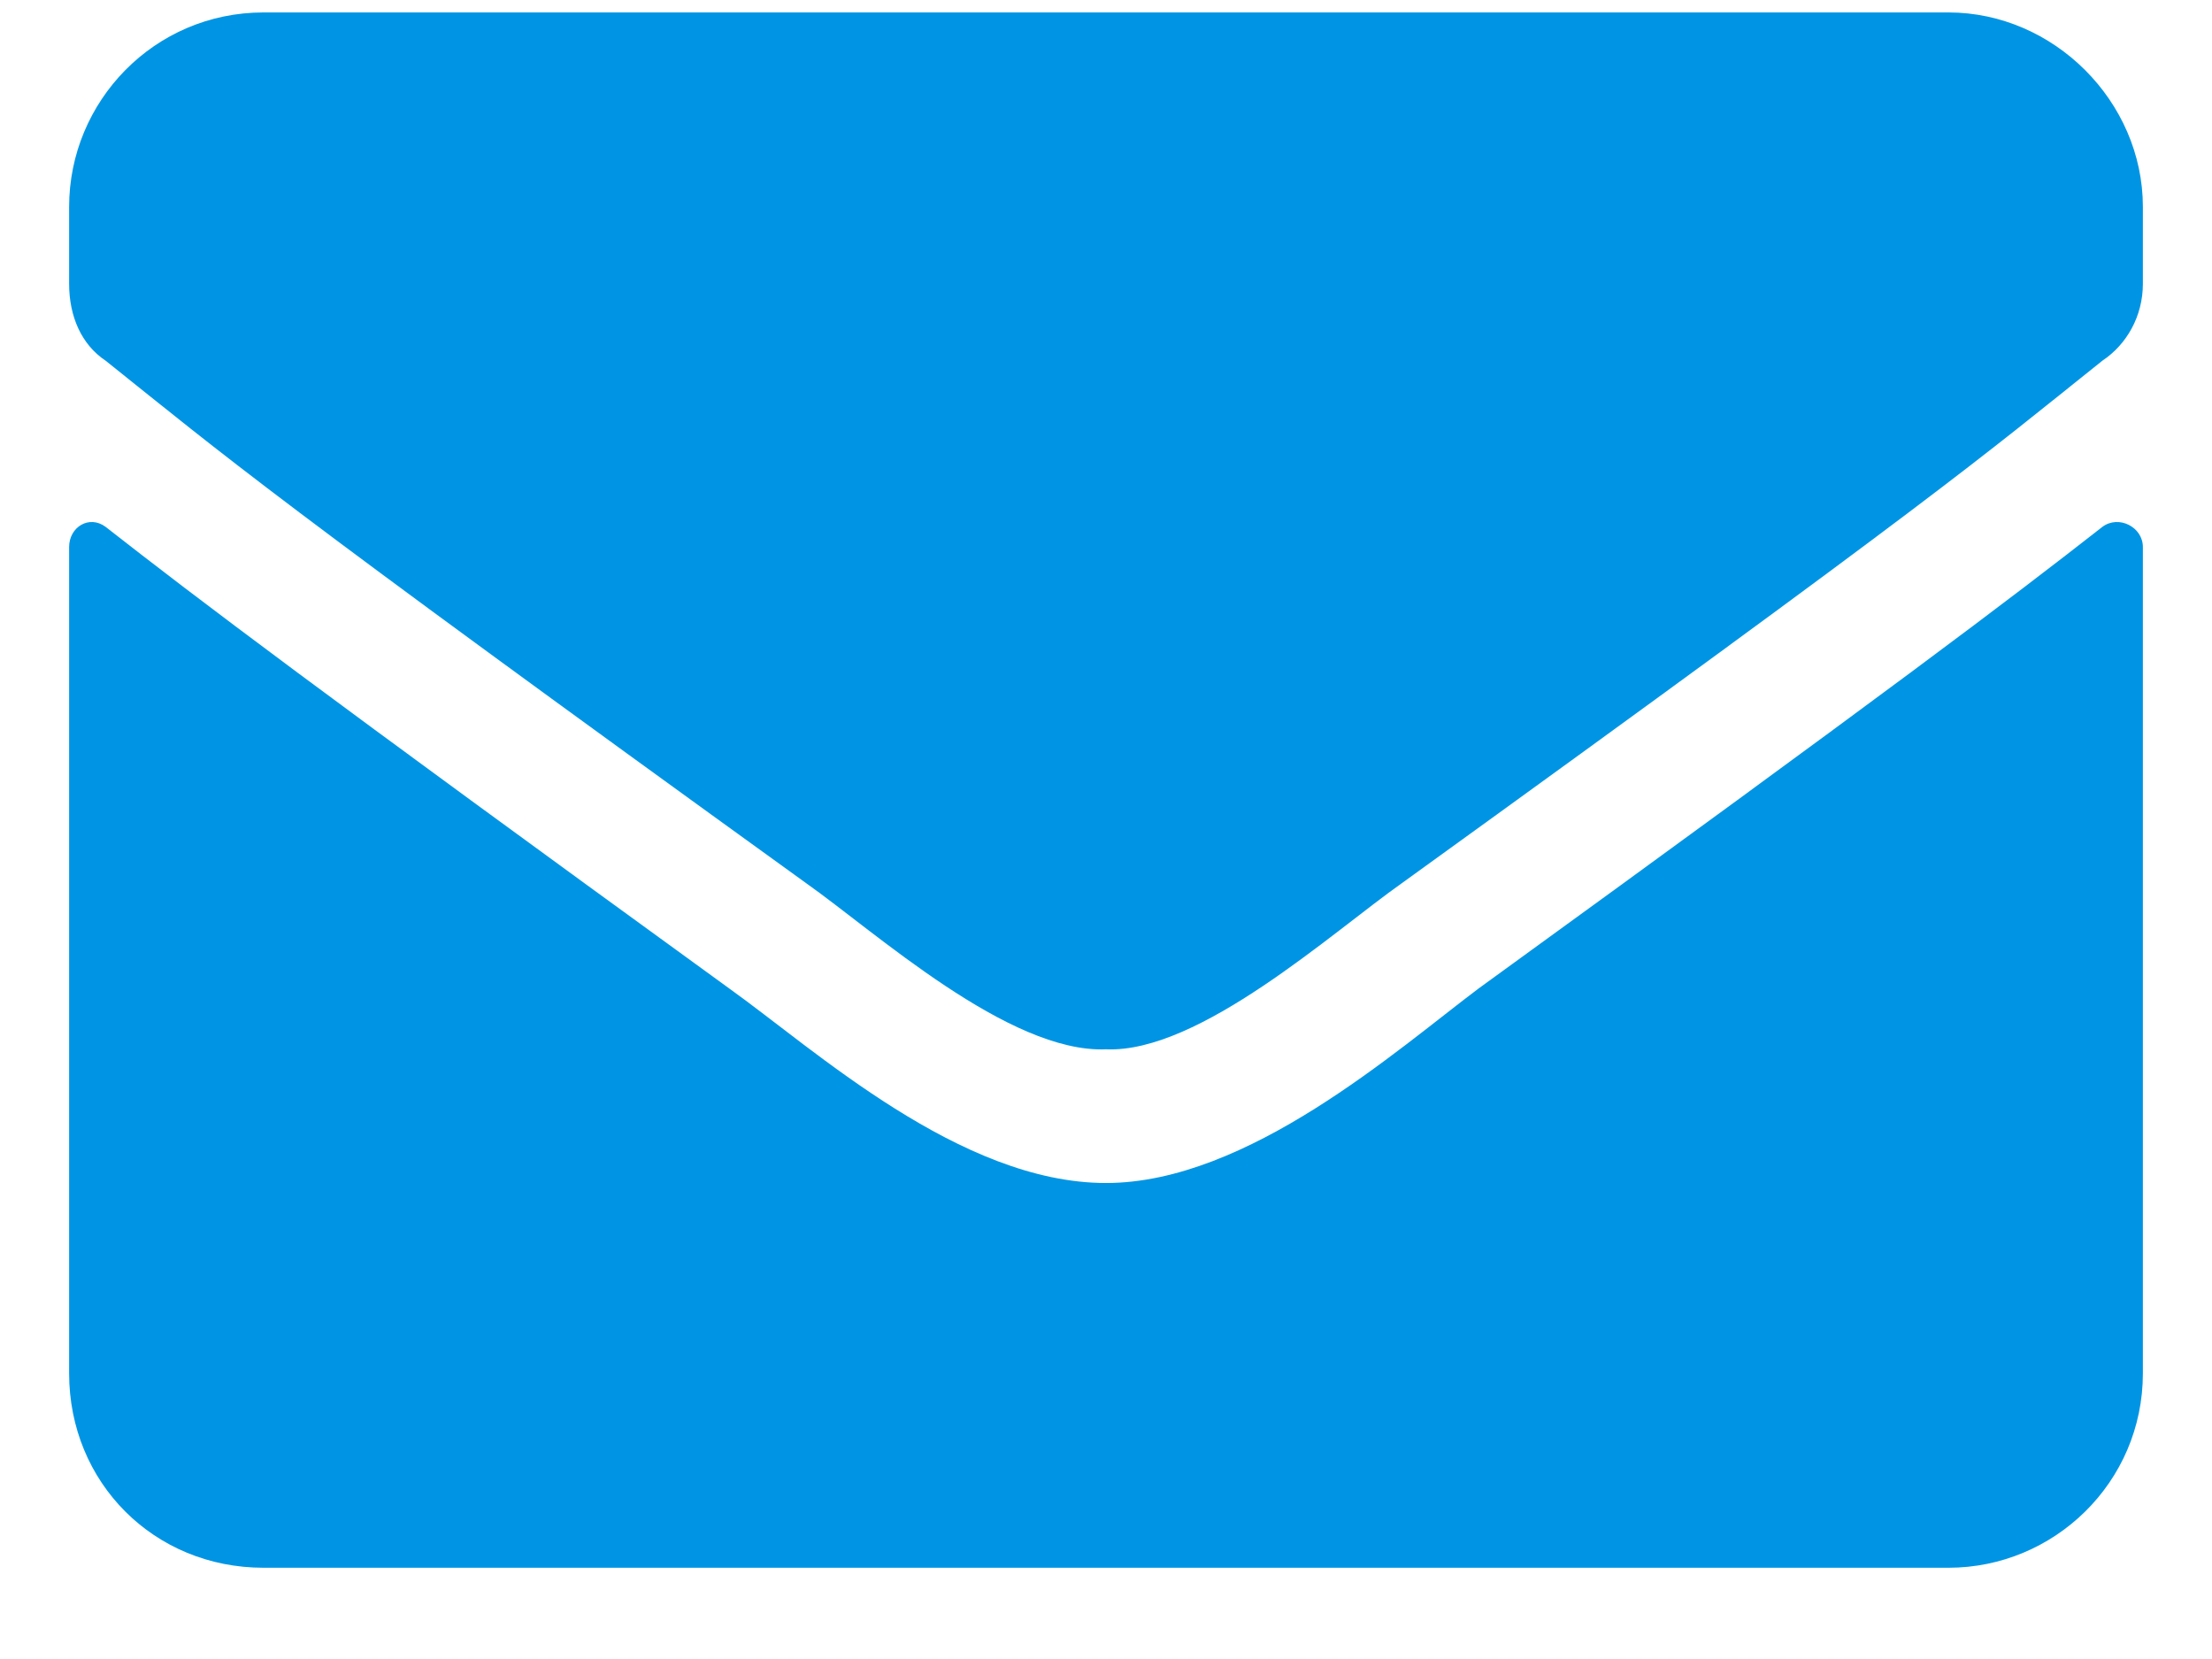 <svg width="16" height="12" viewBox="0 0 16 12" fill="none" xmlns="http://www.w3.org/2000/svg">
<path d="M15.207 3.811C15.324 3.723 15.5 3.811 15.5 3.957V9.934C15.5 10.725 14.855 11.34 14.094 11.34H1.906C1.115 11.34 0.5 10.725 0.5 9.934V3.957C0.5 3.811 0.646 3.723 0.764 3.811C1.438 4.338 2.287 4.982 5.275 7.15C5.891 7.59 6.945 8.557 8 8.557C9.025 8.557 10.109 7.59 10.695 7.15C13.684 4.982 14.533 4.338 15.207 3.811ZM8 7.59C7.297 7.619 6.33 6.74 5.832 6.389C1.936 3.576 1.643 3.312 0.764 2.609C0.588 2.492 0.5 2.287 0.5 2.053V1.496C0.5 0.734 1.115 0.09 1.906 0.09H14.094C14.855 0.09 15.5 0.734 15.5 1.496V2.053C15.5 2.287 15.383 2.492 15.207 2.609C14.328 3.312 14.035 3.576 10.139 6.389C9.641 6.74 8.674 7.619 8 7.59Z" fill="#0095E4"/>
</svg>
